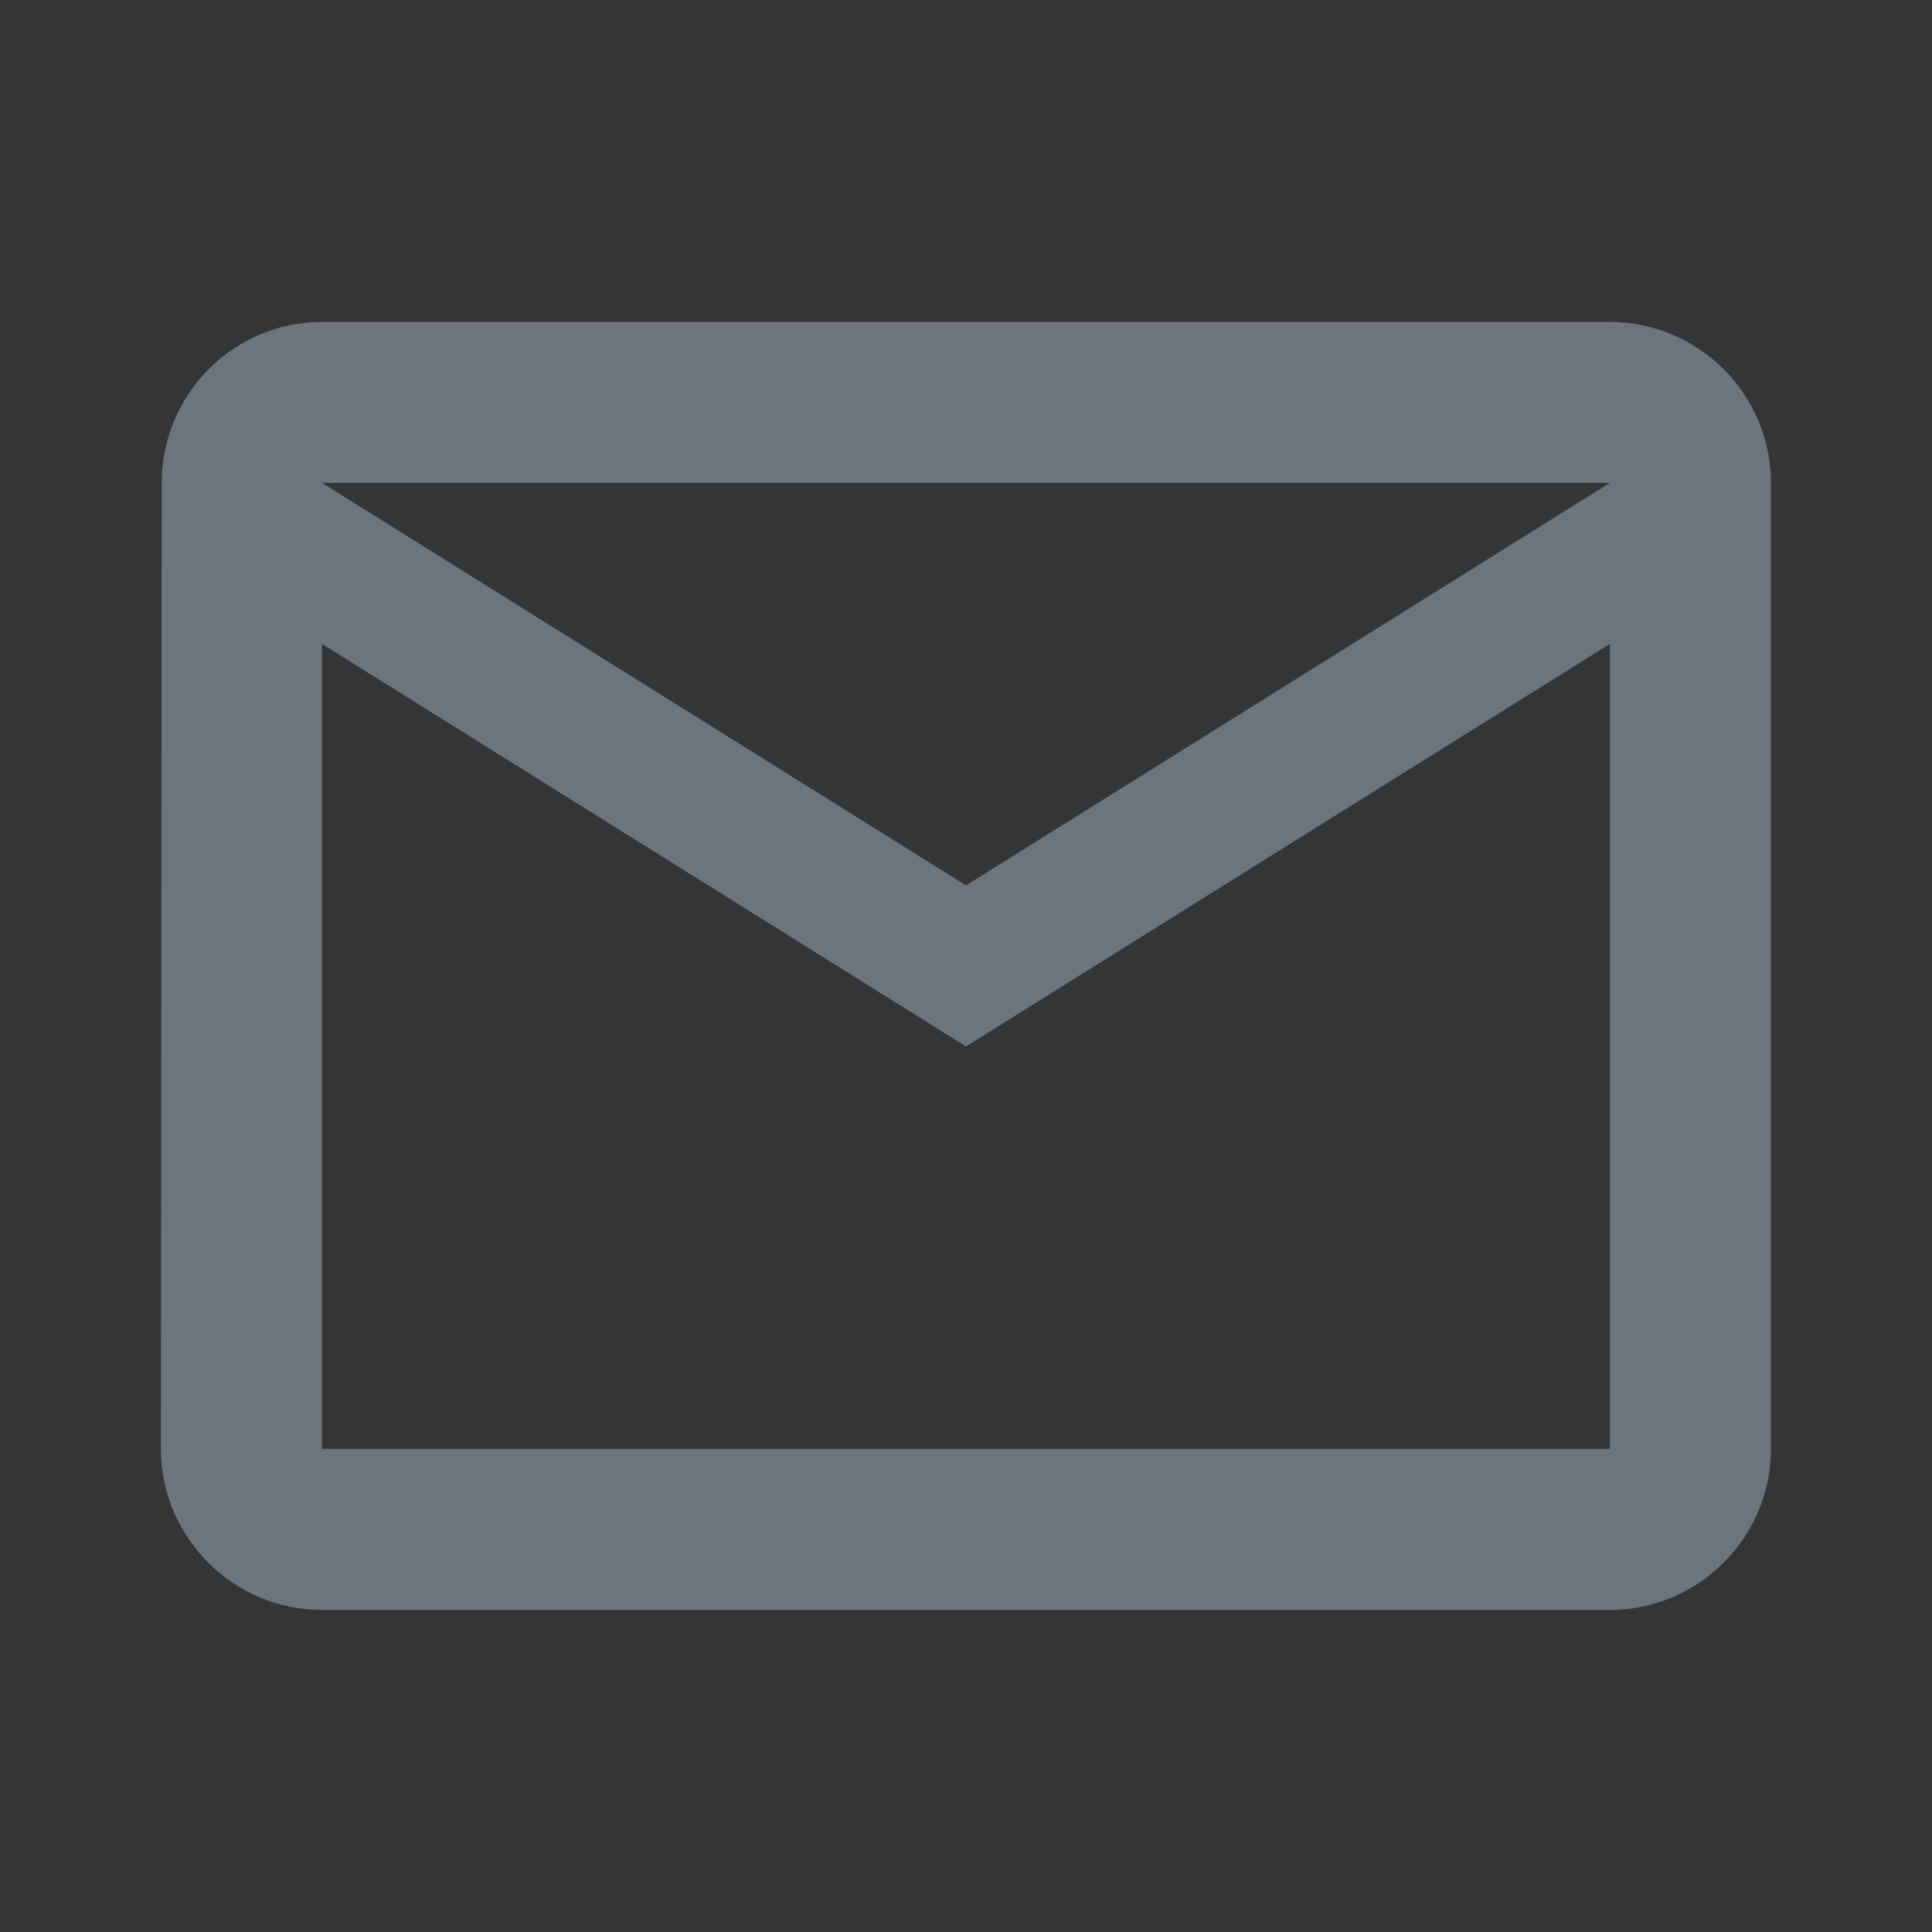 <svg width="14" height="14" viewBox="0 0 14 14" fill="none" xmlns="http://www.w3.org/2000/svg">
<rect x="0" y="0" width="14" height="14" fill="#333333" stroke="none"/>
<g clip-path="url(#clip0_3019_20626)">
<rect width="14" height="14" fill="white" fill-opacity="0.01"/>
<path d="M11.666 2.333H2.333C1.691 2.333 1.172 2.858 1.172 3.499L1.166 10.499C1.166 11.141 1.691 11.666 2.333 11.666H11.666C12.308 11.666 12.833 11.141 12.833 10.499V3.499C12.833 2.858 12.308 2.333 11.666 2.333ZM11.666 10.499H2.333V4.666L7 7.583L11.666 4.666V10.499ZM7 6.416L2.333 3.499H11.666L7 6.416Z" fill="#6C757D"/>
</g>
<defs>
<clipPath id="clip0_3019_20626">
<rect width="14" height="14" fill="white"/>
</clipPath>
</defs>
</svg>
